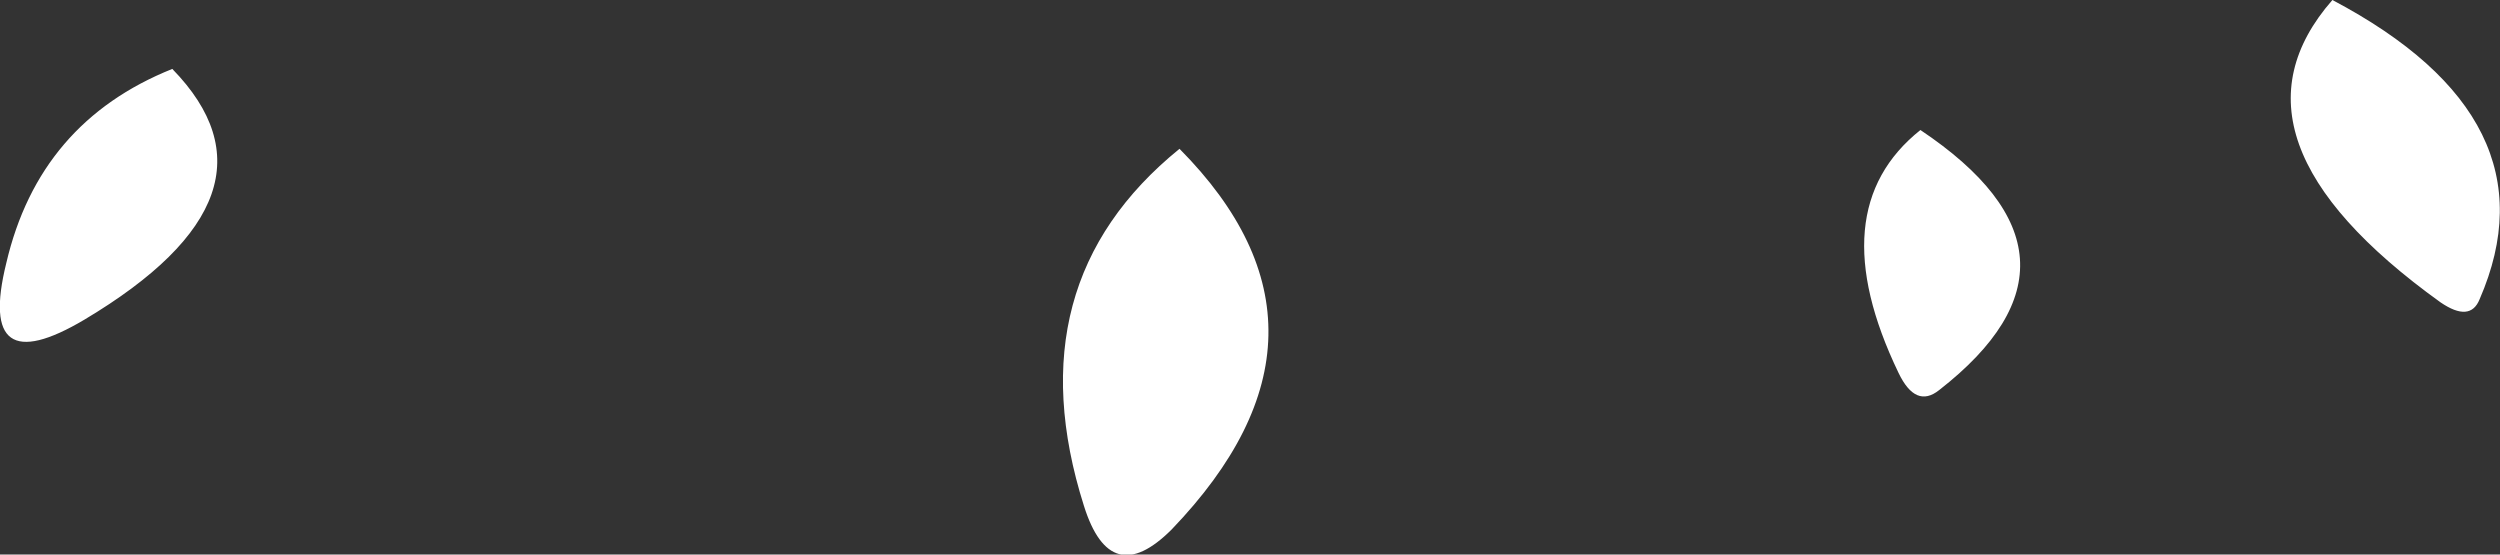 <?xml version="1.0" encoding="UTF-8" standalone="no"?>
<svg xmlns:xlink="http://www.w3.org/1999/xlink" height="17.7px" width="79.8px" xmlns="http://www.w3.org/2000/svg">
  <rect width="100%" height="100%" fill="#333333" stroke="none"/>
  <g transform="matrix(1.0, 0.0, 0.0, 1.0, -19.75, 26.05)">
    <path d="M25.25 -23.85 Q29.15 -19.85 22.45 -15.85 19.0 -13.8 19.95 -17.65 21.0 -22.15 25.25 -23.85 M57.4 -21.3 Q63.2 -15.45 57.15 -9.15 55.2 -7.2 54.35 -9.9 52.1 -17.0 57.4 -21.3 M94.2 -26.05 Q101.4 -22.25 98.9 -16.5 98.6 -15.75 97.65 -16.4 90.35 -21.65 94.2 -26.05 M81.05 -21.9 Q87.1 -17.85 81.65 -13.6 80.9 -13.0 80.35 -14.15 77.85 -19.35 81.05 -21.9" fill="#ffffff" fill-rule="evenodd" stroke="none"/>
  </g>
</svg>
